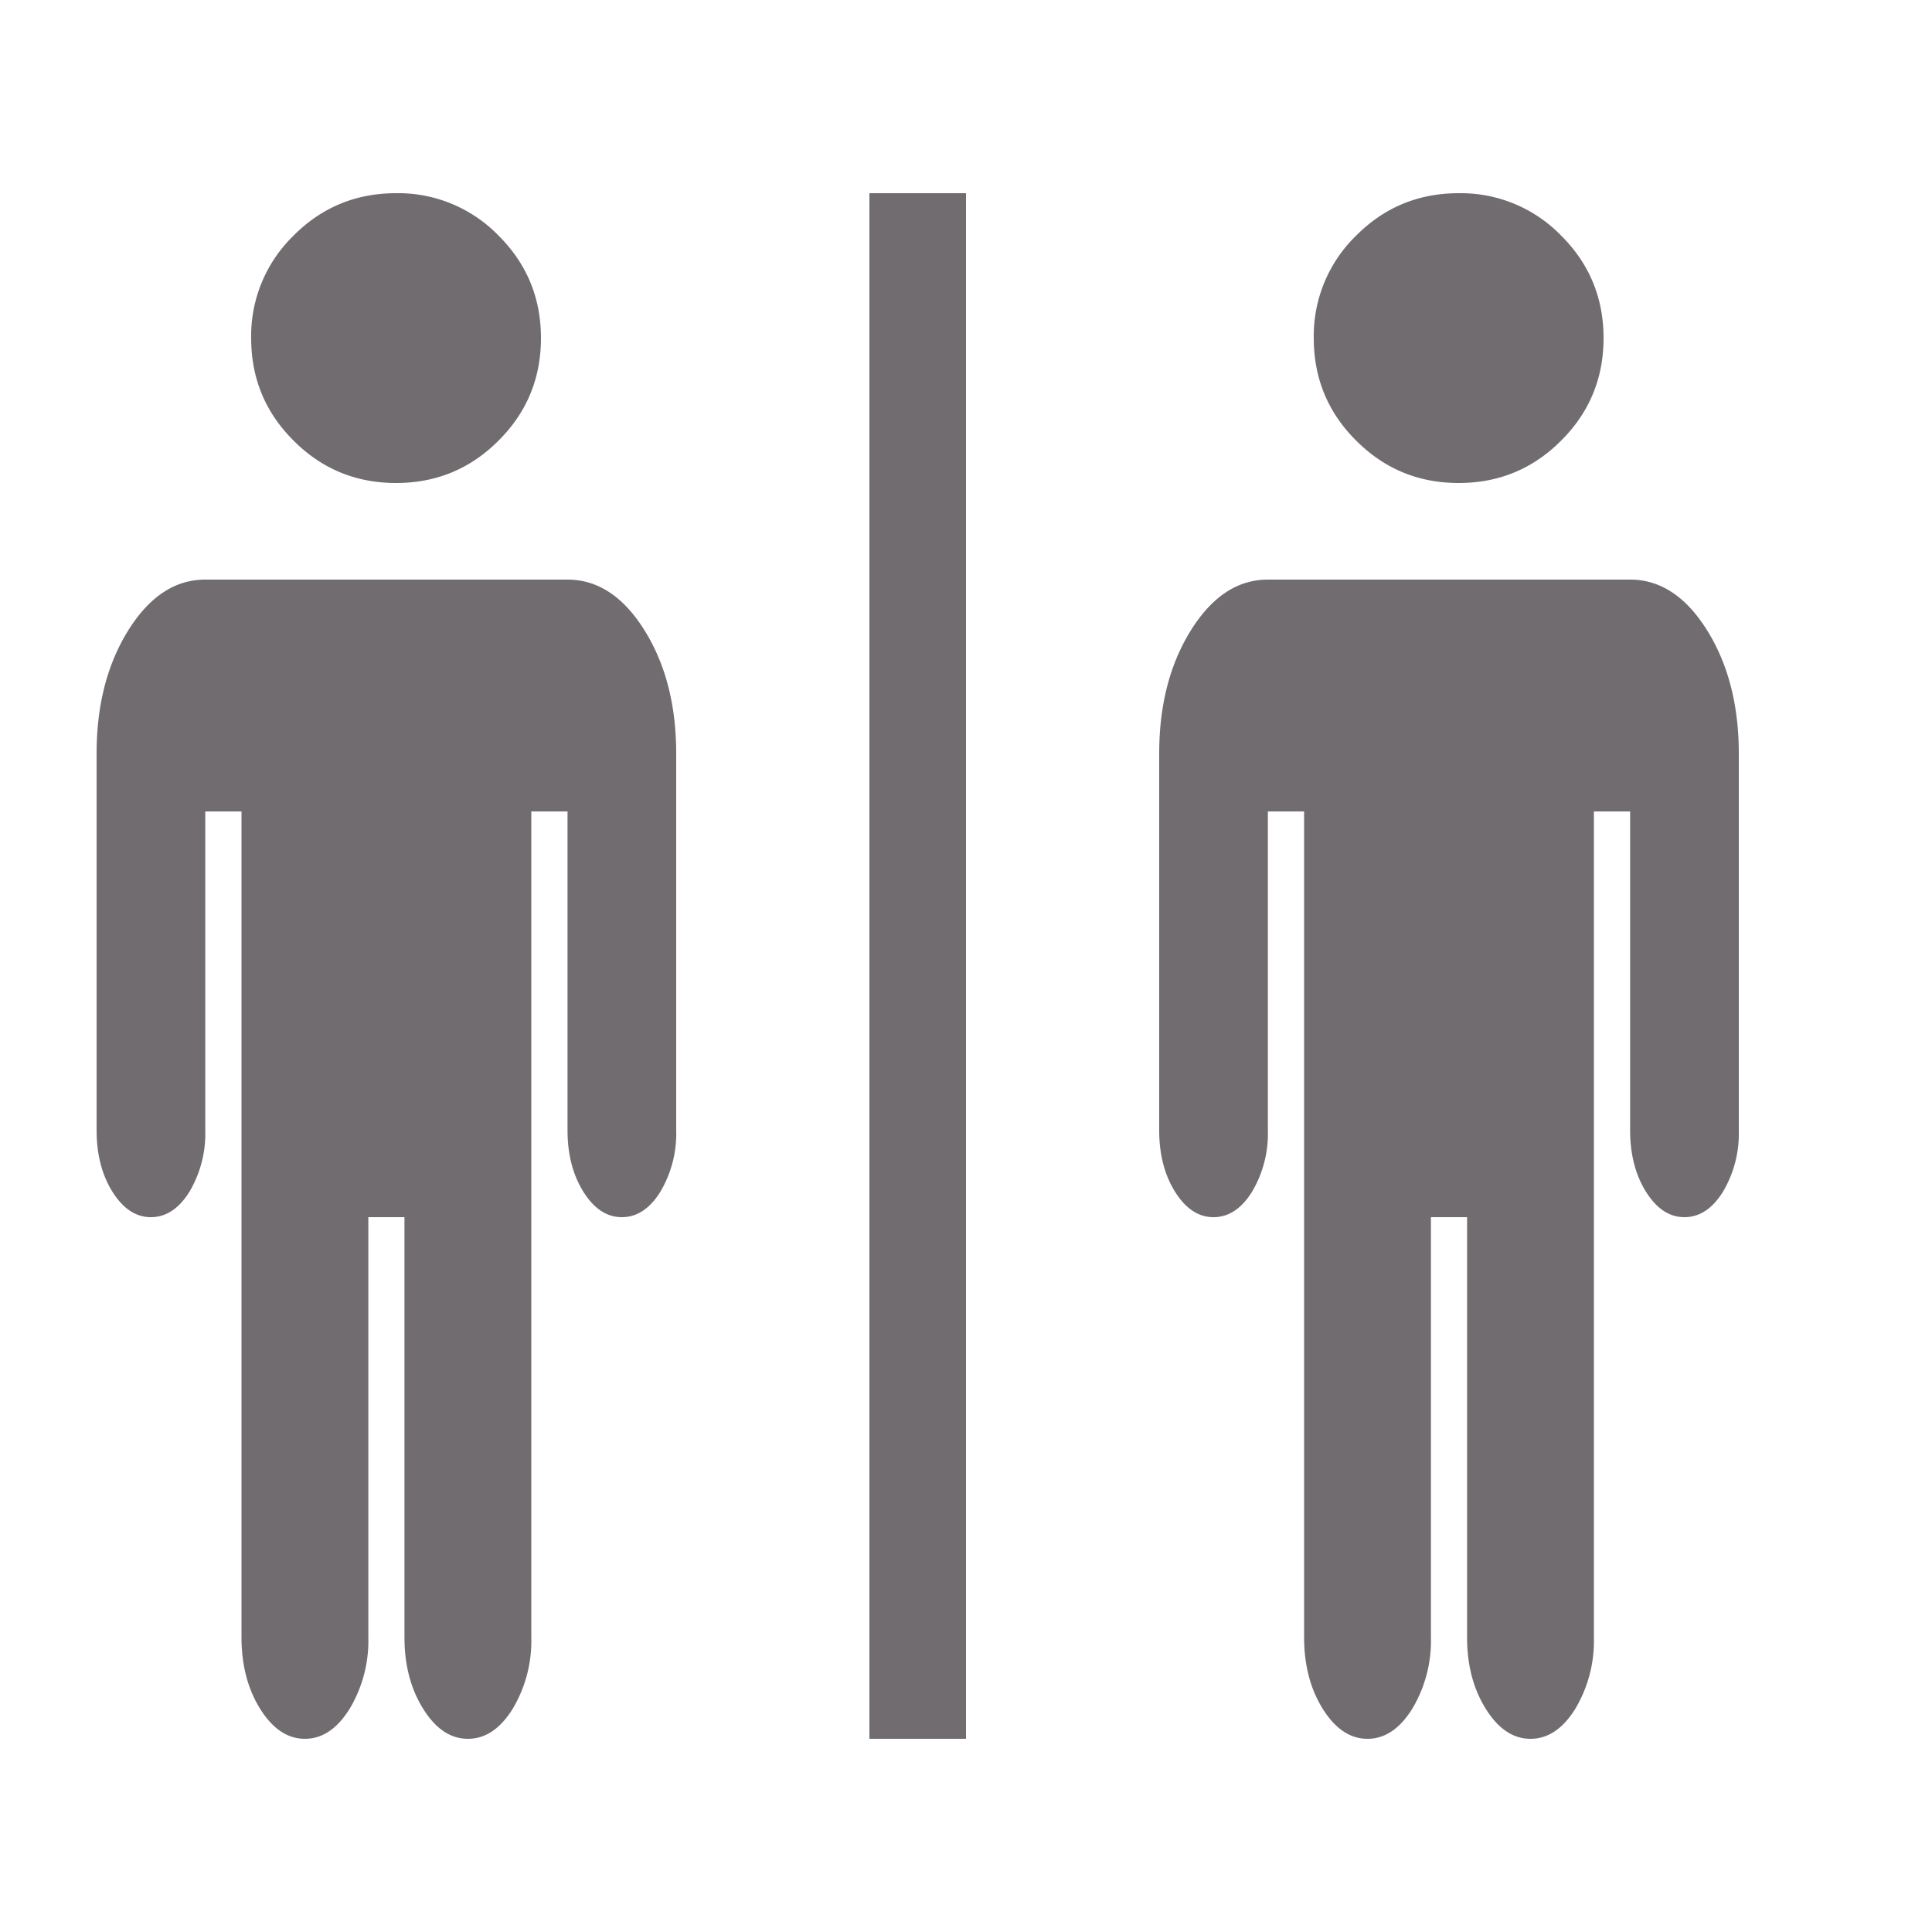 <svg xmlns="http://www.w3.org/2000/svg" width="20" height="20" viewBox="0 0 20 20">
    <g fill="#716C70" fill-rule="evenodd">
        <path d="M4.1 5c.415 0 .769-.146 1.061-.439.293-.292.439-.646.439-1.061 0-.415-.146-.769-.439-1.061A1.446 1.446 0 0 0 4.1 2c-.415 0-.77.146-1.061.439A1.446 1.446 0 0 0 2.6 3.5c0 .415.146.77.439 1.061C3.33 4.854 3.685 5 4.1 5zM6.672 6.525C6.453 6.175 6.188 6 5.875 6h-3.75c-.313 0-.578.175-.797.525C1.11 6.875 1 7.3 1 7.8v3.9c0 .25.055.463.164.637.11.175.242.263.398.263.157 0 .29-.088.399-.263a1.18 1.18 0 0 0 .164-.637V8.4H2.5v8.55c0 .287.065.534.193.74.13.207.284.31.463.31.18 0 .334-.103.463-.31a1.37 1.37 0 0 0 .194-.74V12.6h.374v4.35c0 .287.065.534.194.74.129.207.283.31.463.31.18 0 .334-.103.463-.31a1.37 1.37 0 0 0 .193-.74V8.4h.375v3.3c0 .25.055.462.164.637.11.175.242.263.398.263.157 0 .29-.088.399-.263A1.18 1.18 0 0 0 7 11.7V7.8c0-.5-.11-.925-.328-1.275zM15.1 5c.415 0 .769-.146 1.061-.439.293-.292.439-.646.439-1.061 0-.415-.146-.769-.439-1.061A1.446 1.446 0 0 0 15.1 2c-.415 0-.77.146-1.061.439A1.446 1.446 0 0 0 13.6 3.5c0 .415.146.77.439 1.061.292.293.646.439 1.061.439zM17.672 6.525c-.219-.35-.484-.525-.797-.525h-3.75c-.313 0-.578.175-.797.525C12.11 6.875 12 7.3 12 7.8v3.9c0 .25.055.463.164.637.11.175.242.263.398.263.157 0 .29-.088.399-.263a1.18 1.18 0 0 0 .164-.637V8.4h.375v8.55c0 .287.065.534.193.74.13.207.284.31.463.31.18 0 .334-.103.463-.31a1.37 1.37 0 0 0 .194-.74V12.6h.374v4.35c0 .287.065.534.194.74.129.207.283.31.463.31.18 0 .334-.103.463-.31a1.37 1.37 0 0 0 .193-.74V8.4h.375v3.3c0 .25.055.462.164.637.11.175.242.263.398.263.157 0 .29-.088.399-.263A1.18 1.18 0 0 0 18 11.7V7.8c0-.5-.11-.925-.328-1.275z"/>
        <path fill-rule="nonzero" d="M9 2h1v16H9z"/>
    </g>
</svg>
